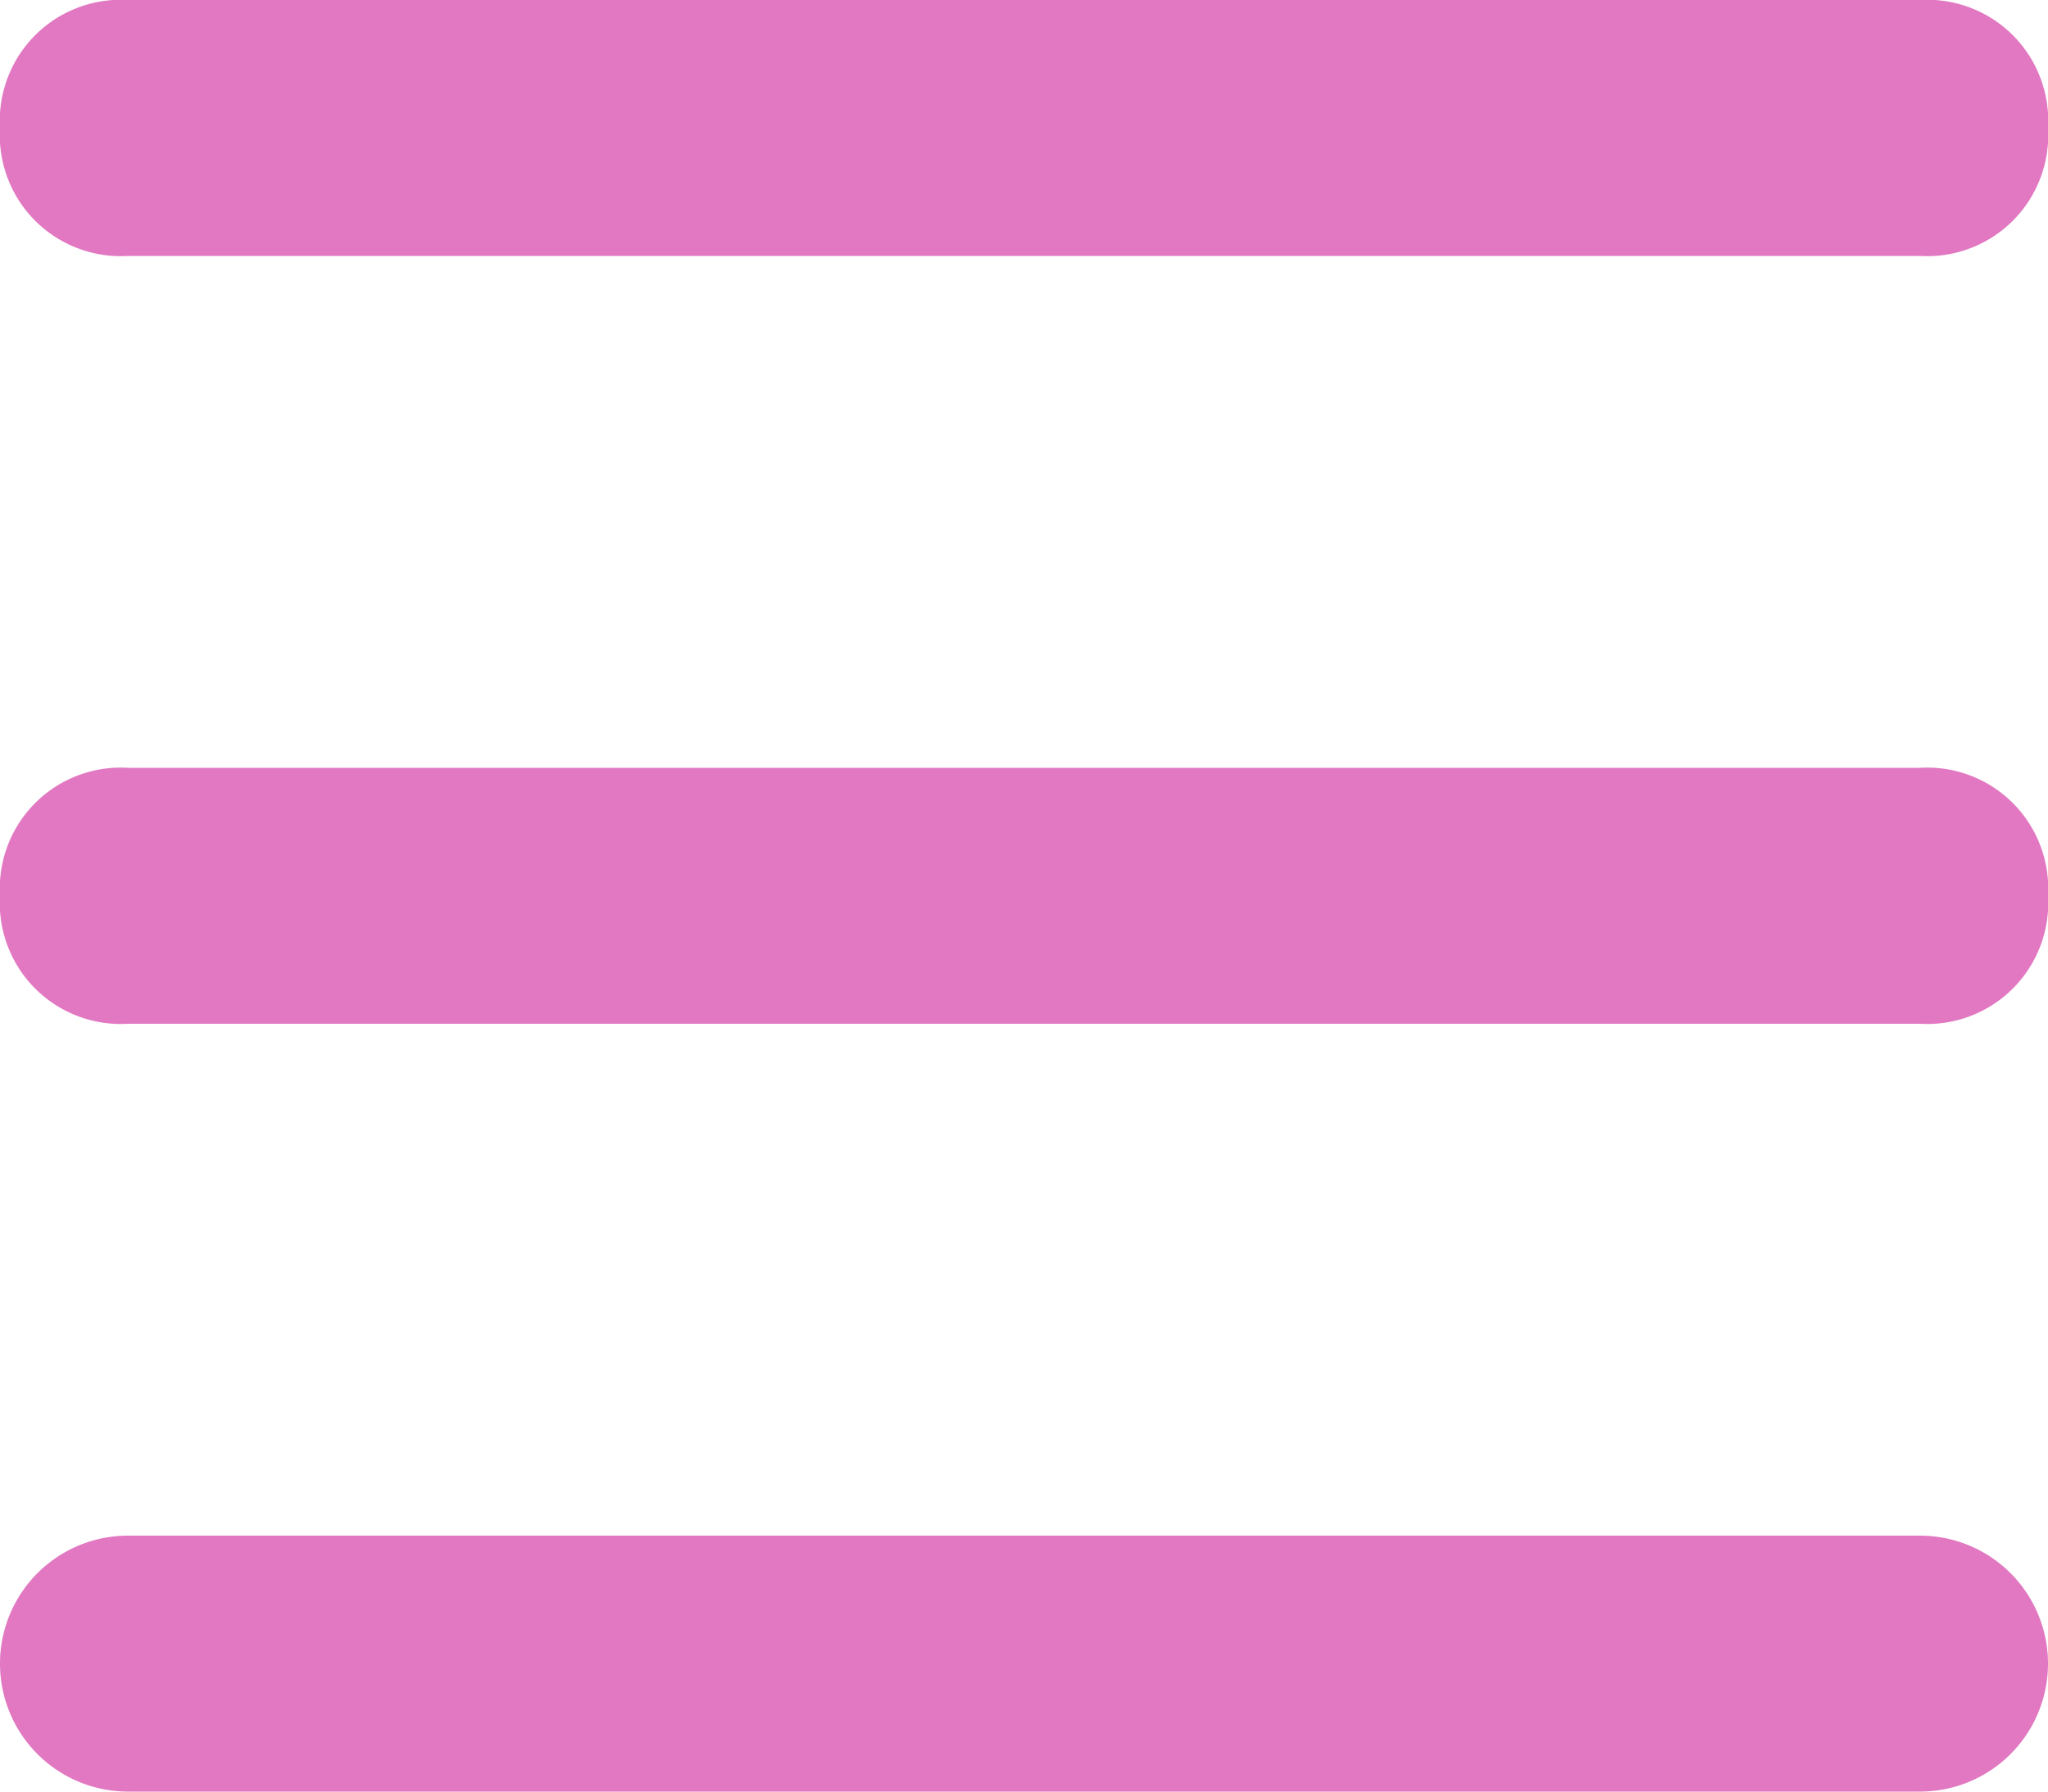 <svg xmlns="http://www.w3.org/2000/svg" width="40" height="35" viewBox="0 0 40 35"><path d="M6.5,10h35A2.362,2.362,0,0,0,44,7.5,2.362,2.362,0,0,0,41.5,5H6.5A2.362,2.362,0,0,0,4,7.5,2.362,2.362,0,0,0,6.5,10Zm0,15h35A2.362,2.362,0,0,0,44,22.5,2.362,2.362,0,0,0,41.5,20H6.5A2.362,2.362,0,0,0,4,22.5,2.362,2.362,0,0,0,6.5,25Zm0,15h35a2.5,2.5,0,1,0,0-5H6.5a2.5,2.5,0,1,0,0,5Z" transform="translate(-4 -5)" fill="#E178C1"/></svg>
